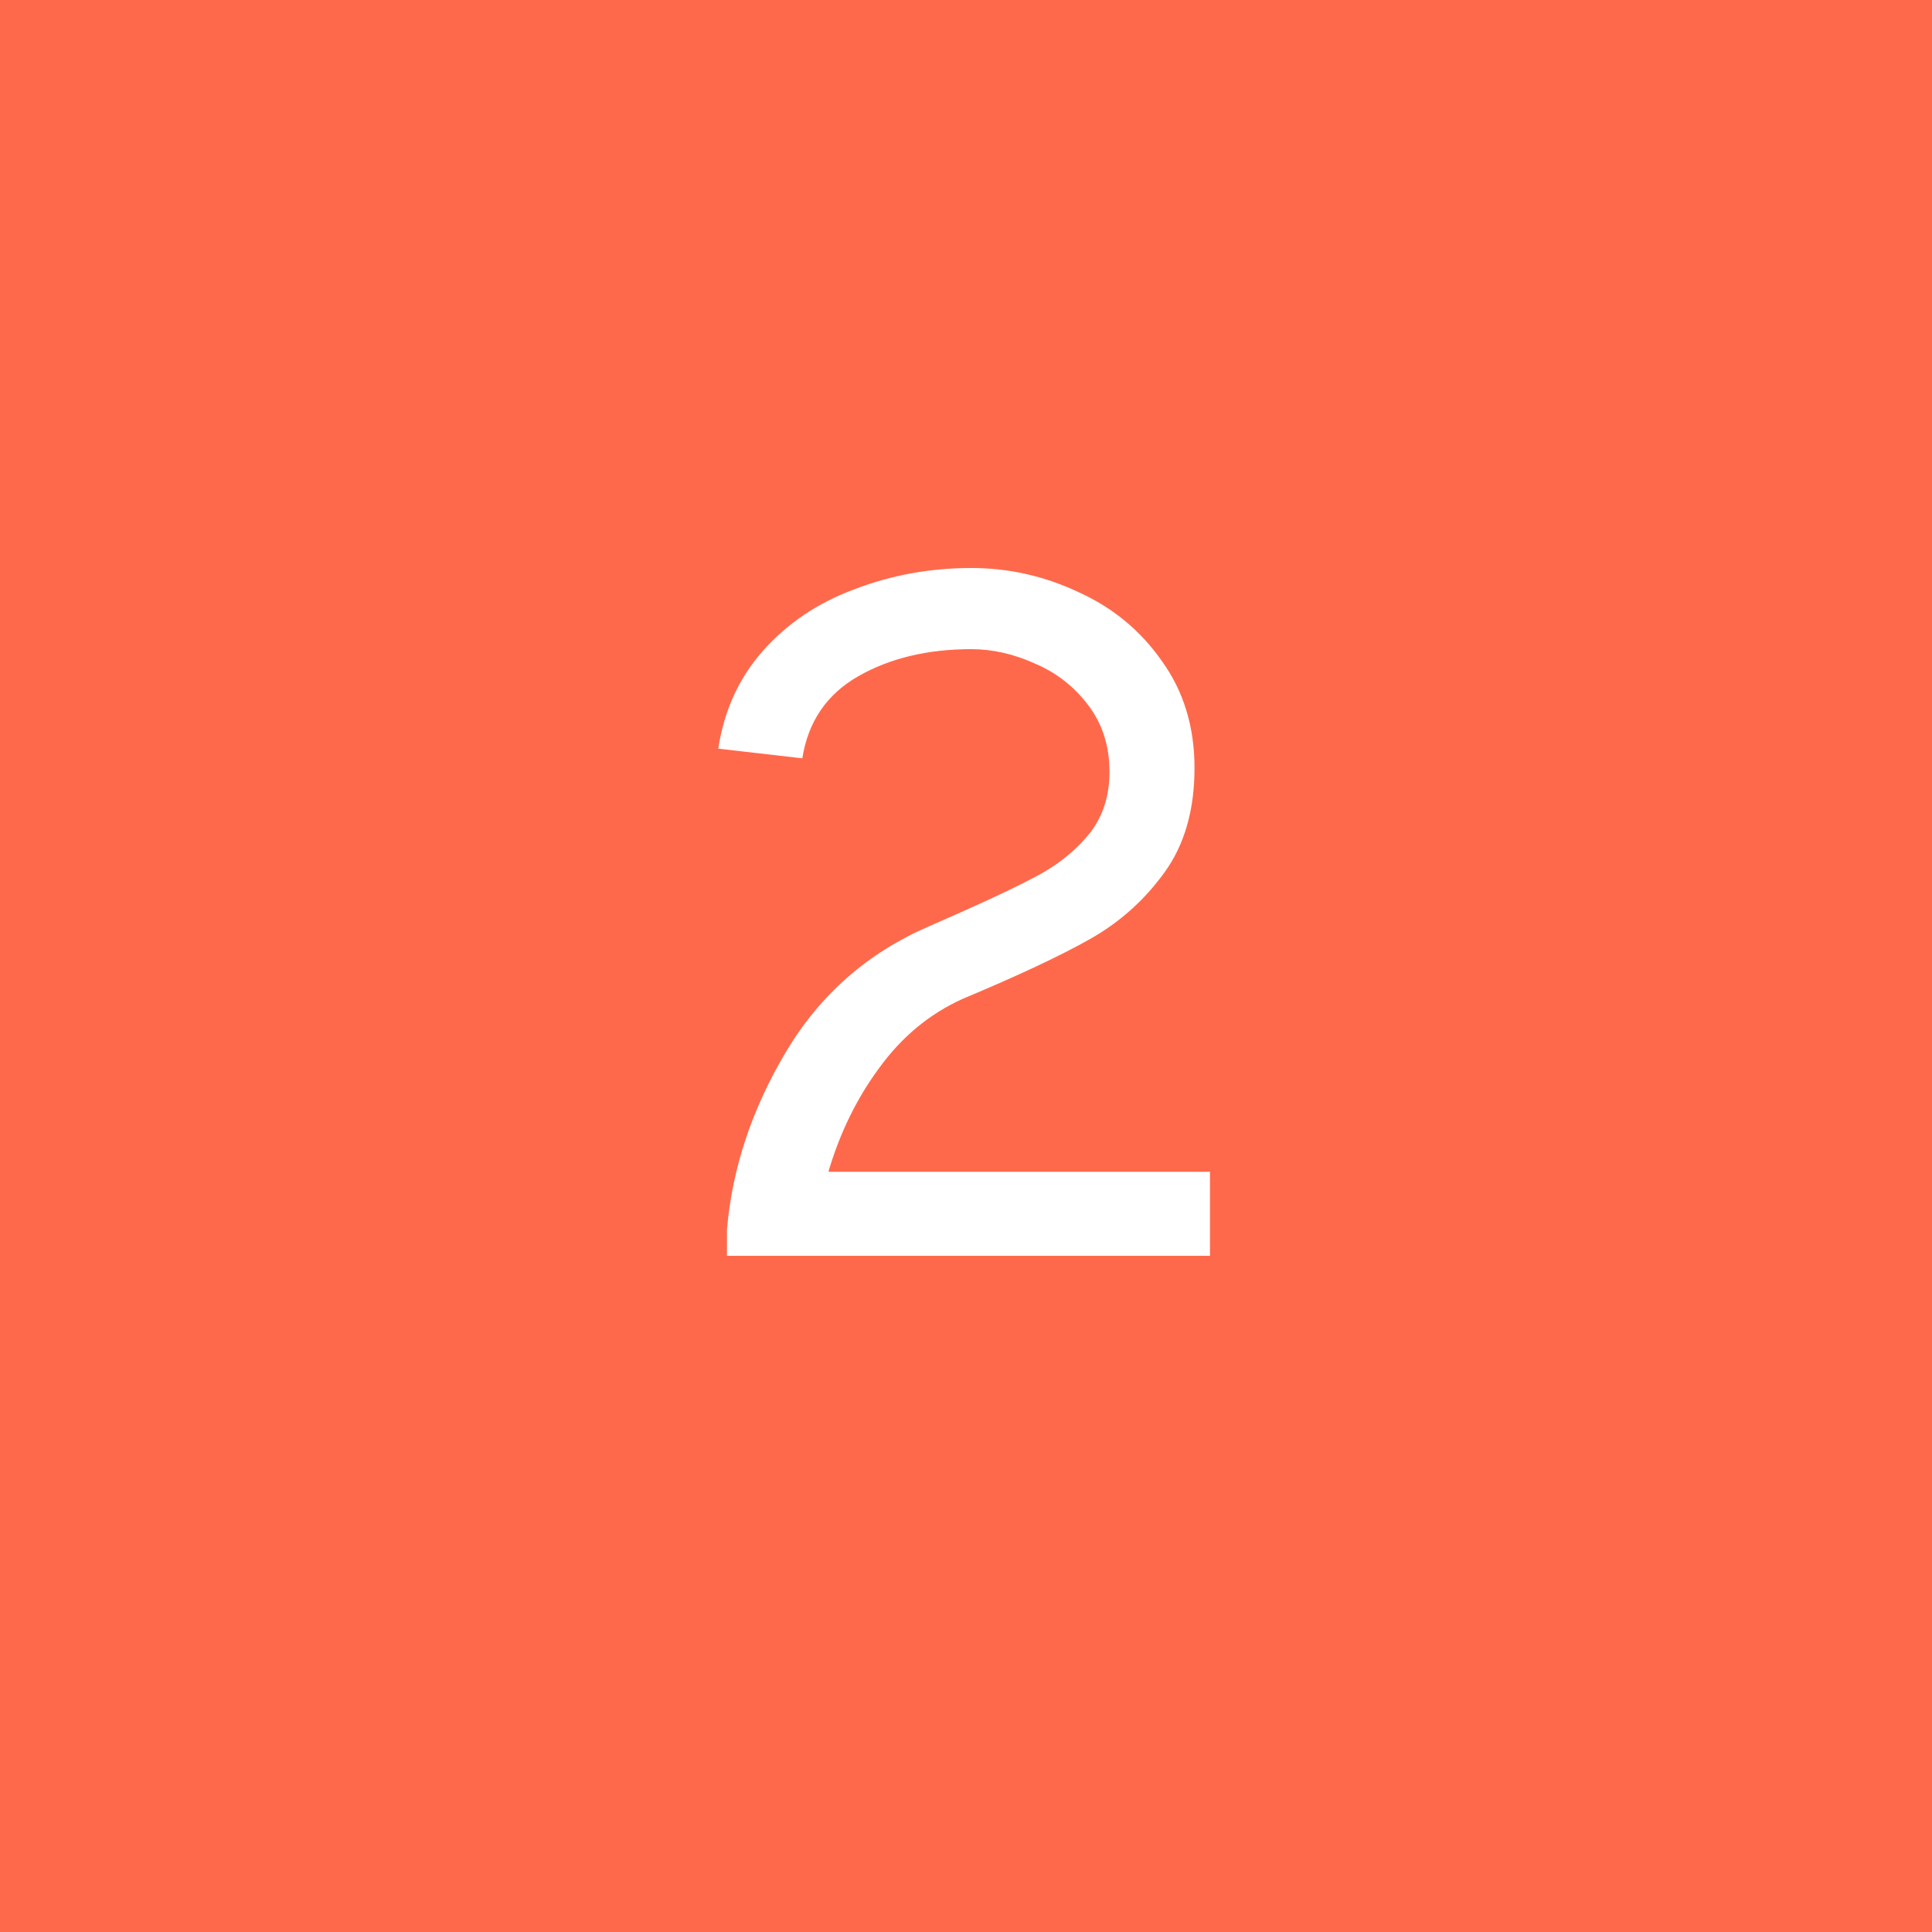 <svg width="40" height="40" viewBox="0 0 40 40" fill="none" xmlns="http://www.w3.org/2000/svg">
<rect width="40" height="40" fill="#FF694B"/>
<path d="M25.051 24.26V26H15.051V25.46C15.158 24.193 15.565 22.967 16.271 21.78C16.978 20.593 17.965 19.727 19.231 19.18L19.911 18.88C20.631 18.56 21.185 18.293 21.571 18.08C21.971 17.853 22.305 17.573 22.571 17.24C22.838 16.893 22.971 16.473 22.971 15.98C22.971 15.447 22.825 14.987 22.531 14.6C22.238 14.213 21.871 13.927 21.431 13.74C20.991 13.54 20.551 13.44 20.111 13.44C19.205 13.44 18.425 13.627 17.771 14C17.118 14.373 16.731 14.94 16.611 15.7L14.871 15.5C14.991 14.713 15.298 14.04 15.791 13.48C16.298 12.907 16.931 12.48 17.691 12.2C18.451 11.907 19.258 11.76 20.111 11.76C20.885 11.76 21.625 11.927 22.331 12.26C23.038 12.58 23.611 13.053 24.051 13.68C24.505 14.307 24.731 15.047 24.731 15.9C24.731 16.767 24.525 17.487 24.111 18.06C23.698 18.633 23.185 19.093 22.571 19.44C21.958 19.787 21.078 20.2 19.931 20.68C19.251 20.987 18.678 21.46 18.211 22.1C17.745 22.727 17.391 23.447 17.151 24.26H25.051Z" fill="white"/>
</svg>
